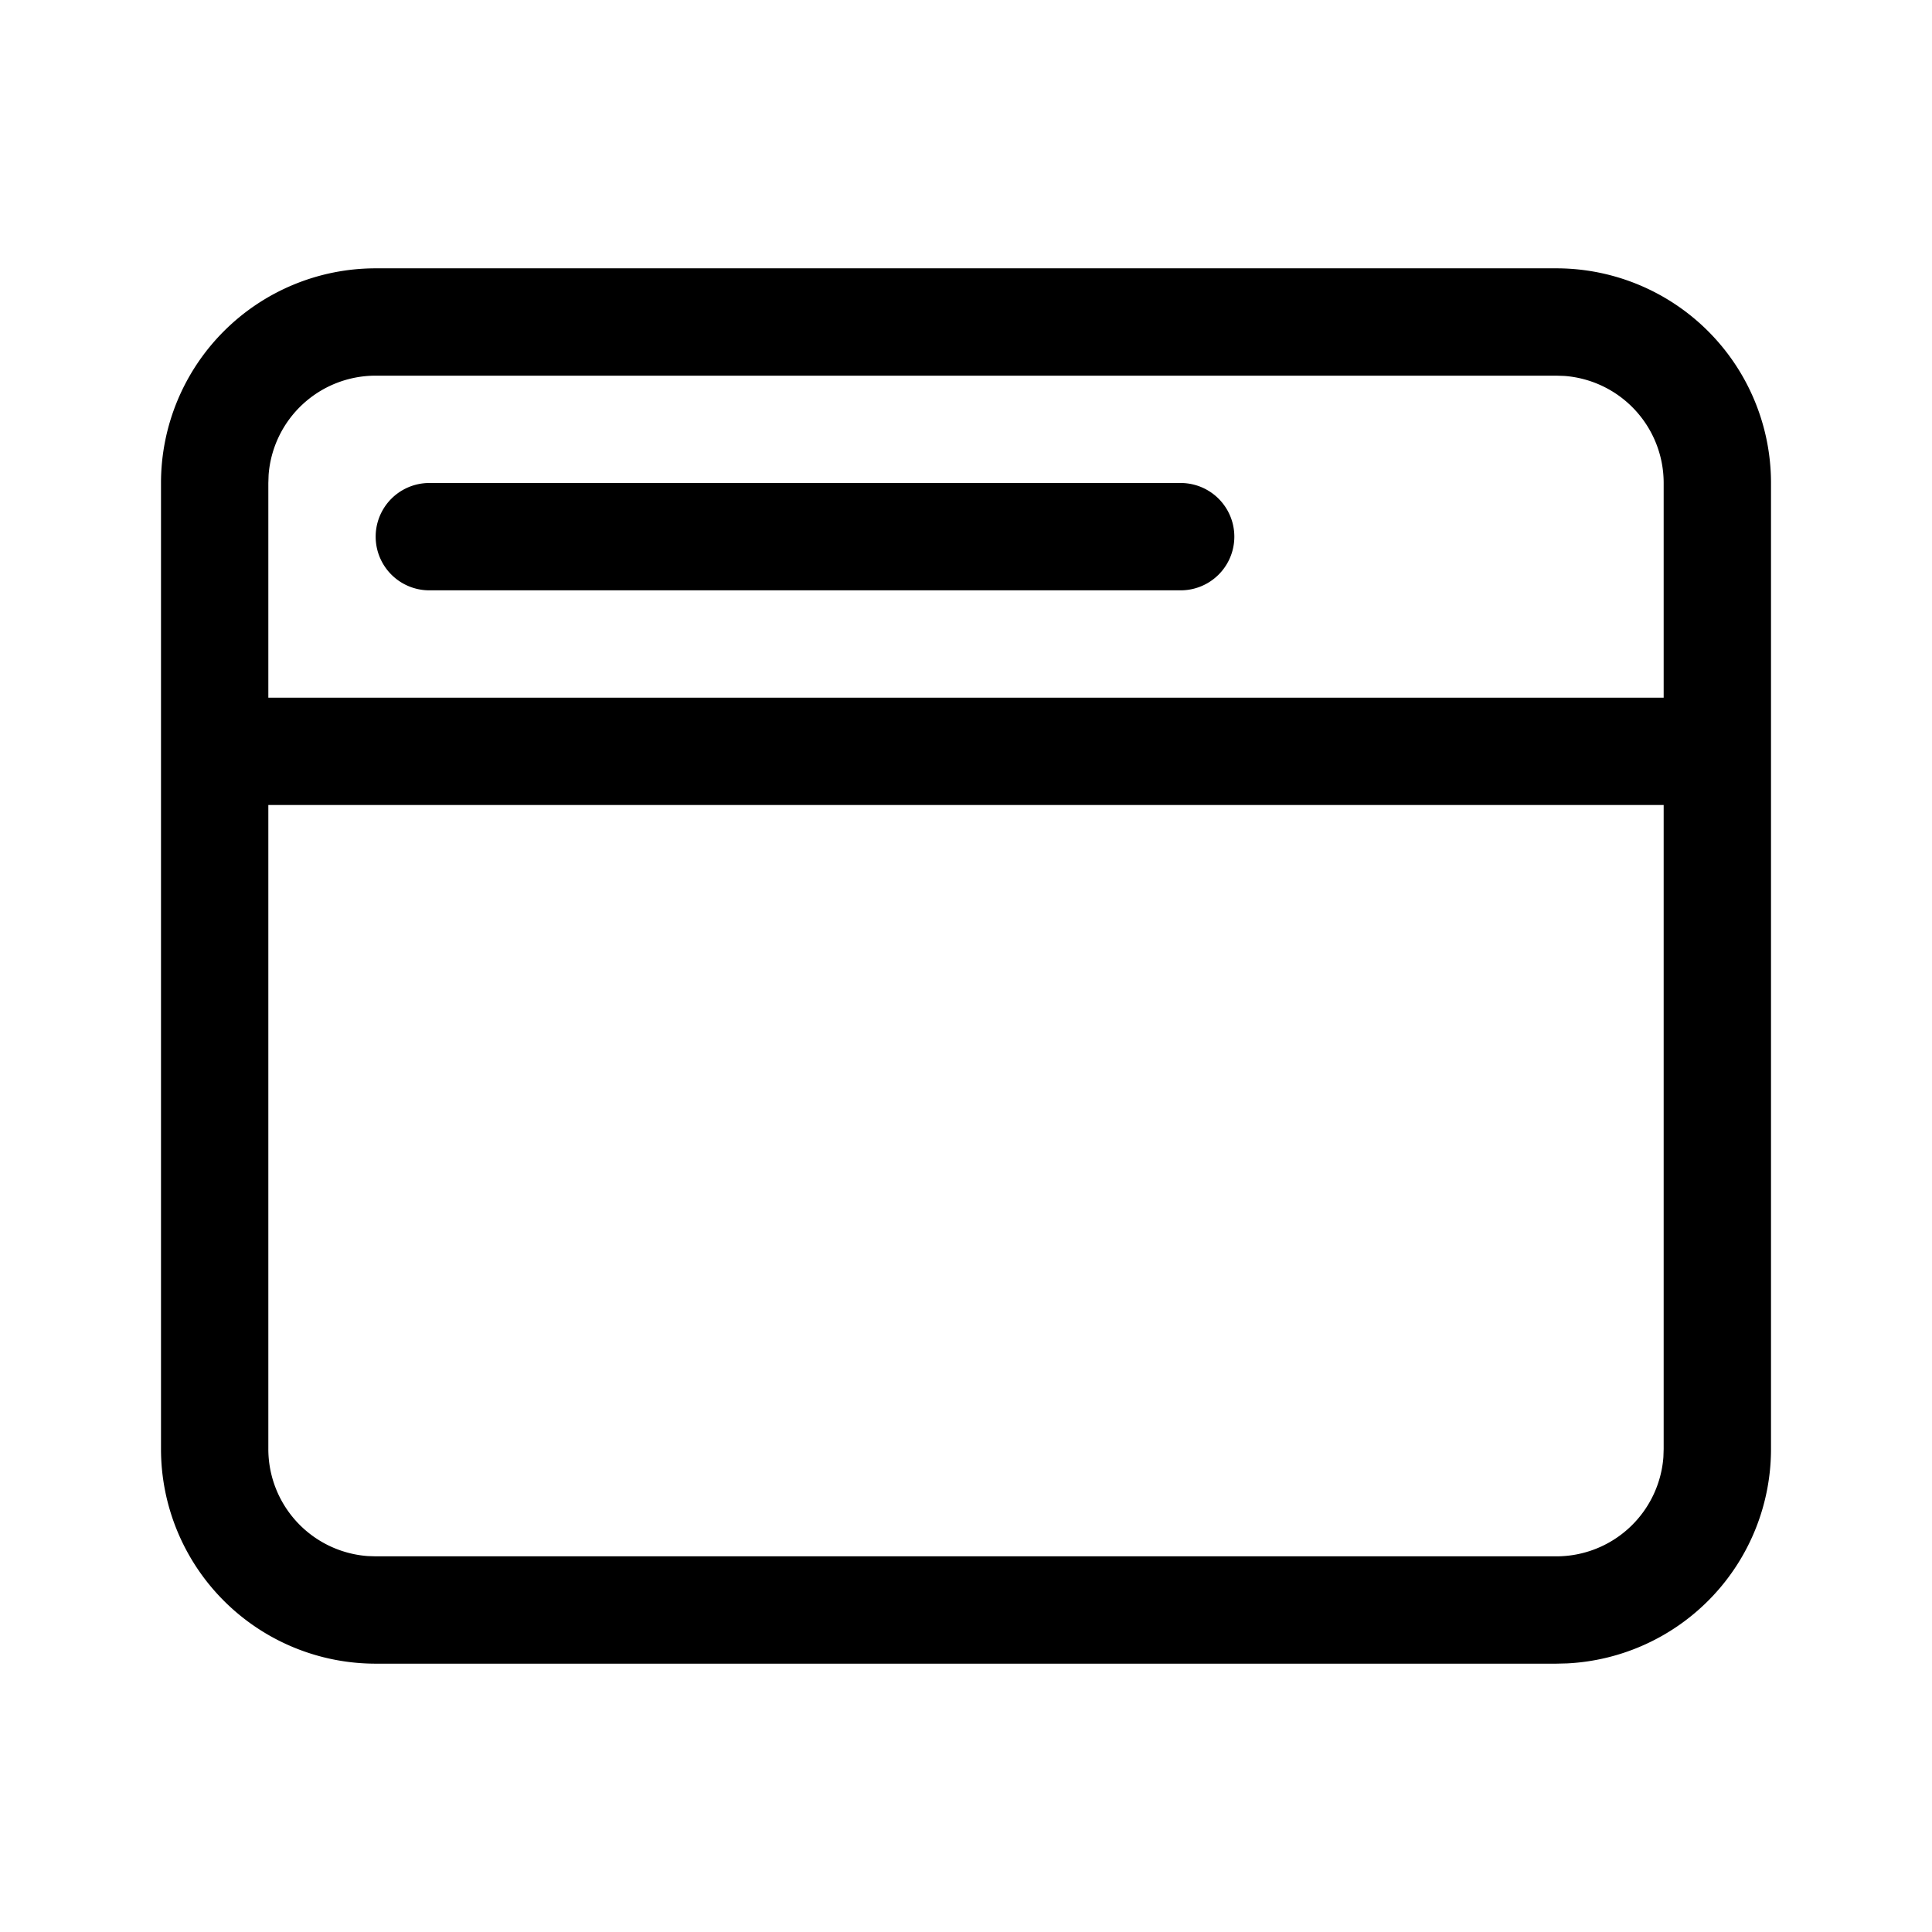 <?xml version="1.0" standalone="no"?><!DOCTYPE svg PUBLIC "-//W3C//DTD SVG 1.1//EN" "http://www.w3.org/Graphics/SVG/1.1/DTD/svg11.dtd"><svg class="icon" width="200px" height="200.00px" viewBox="0 0 1024 1024" version="1.1" xmlns="http://www.w3.org/2000/svg"><path d="M824.889 142.222a113.778 113.778 0 0 1 113.778 113.778v512a113.778 113.778 0 0 1-108.089 113.636L824.889 881.778H199.111a113.778 113.778 0 0 1-113.778-113.778V256a113.778 113.778 0 0 1 113.778-113.778h625.778z m56.889 284.444H142.222v341.333a56.889 56.889 0 0 0 52.622 56.747L199.111 824.889h625.778a56.889 56.889 0 0 0 56.747-52.622L881.778 768V426.667z m-56.889-227.556H199.111a56.889 56.889 0 0 0-56.747 52.622L142.222 256v113.778h739.556V256a56.889 56.889 0 0 0-52.622-56.747L824.889 199.111z m-199.111 56.889a28.444 28.444 0 0 1 0 56.889H227.556a28.444 28.444 0 0 1 0-56.889h398.222z"  /></svg>